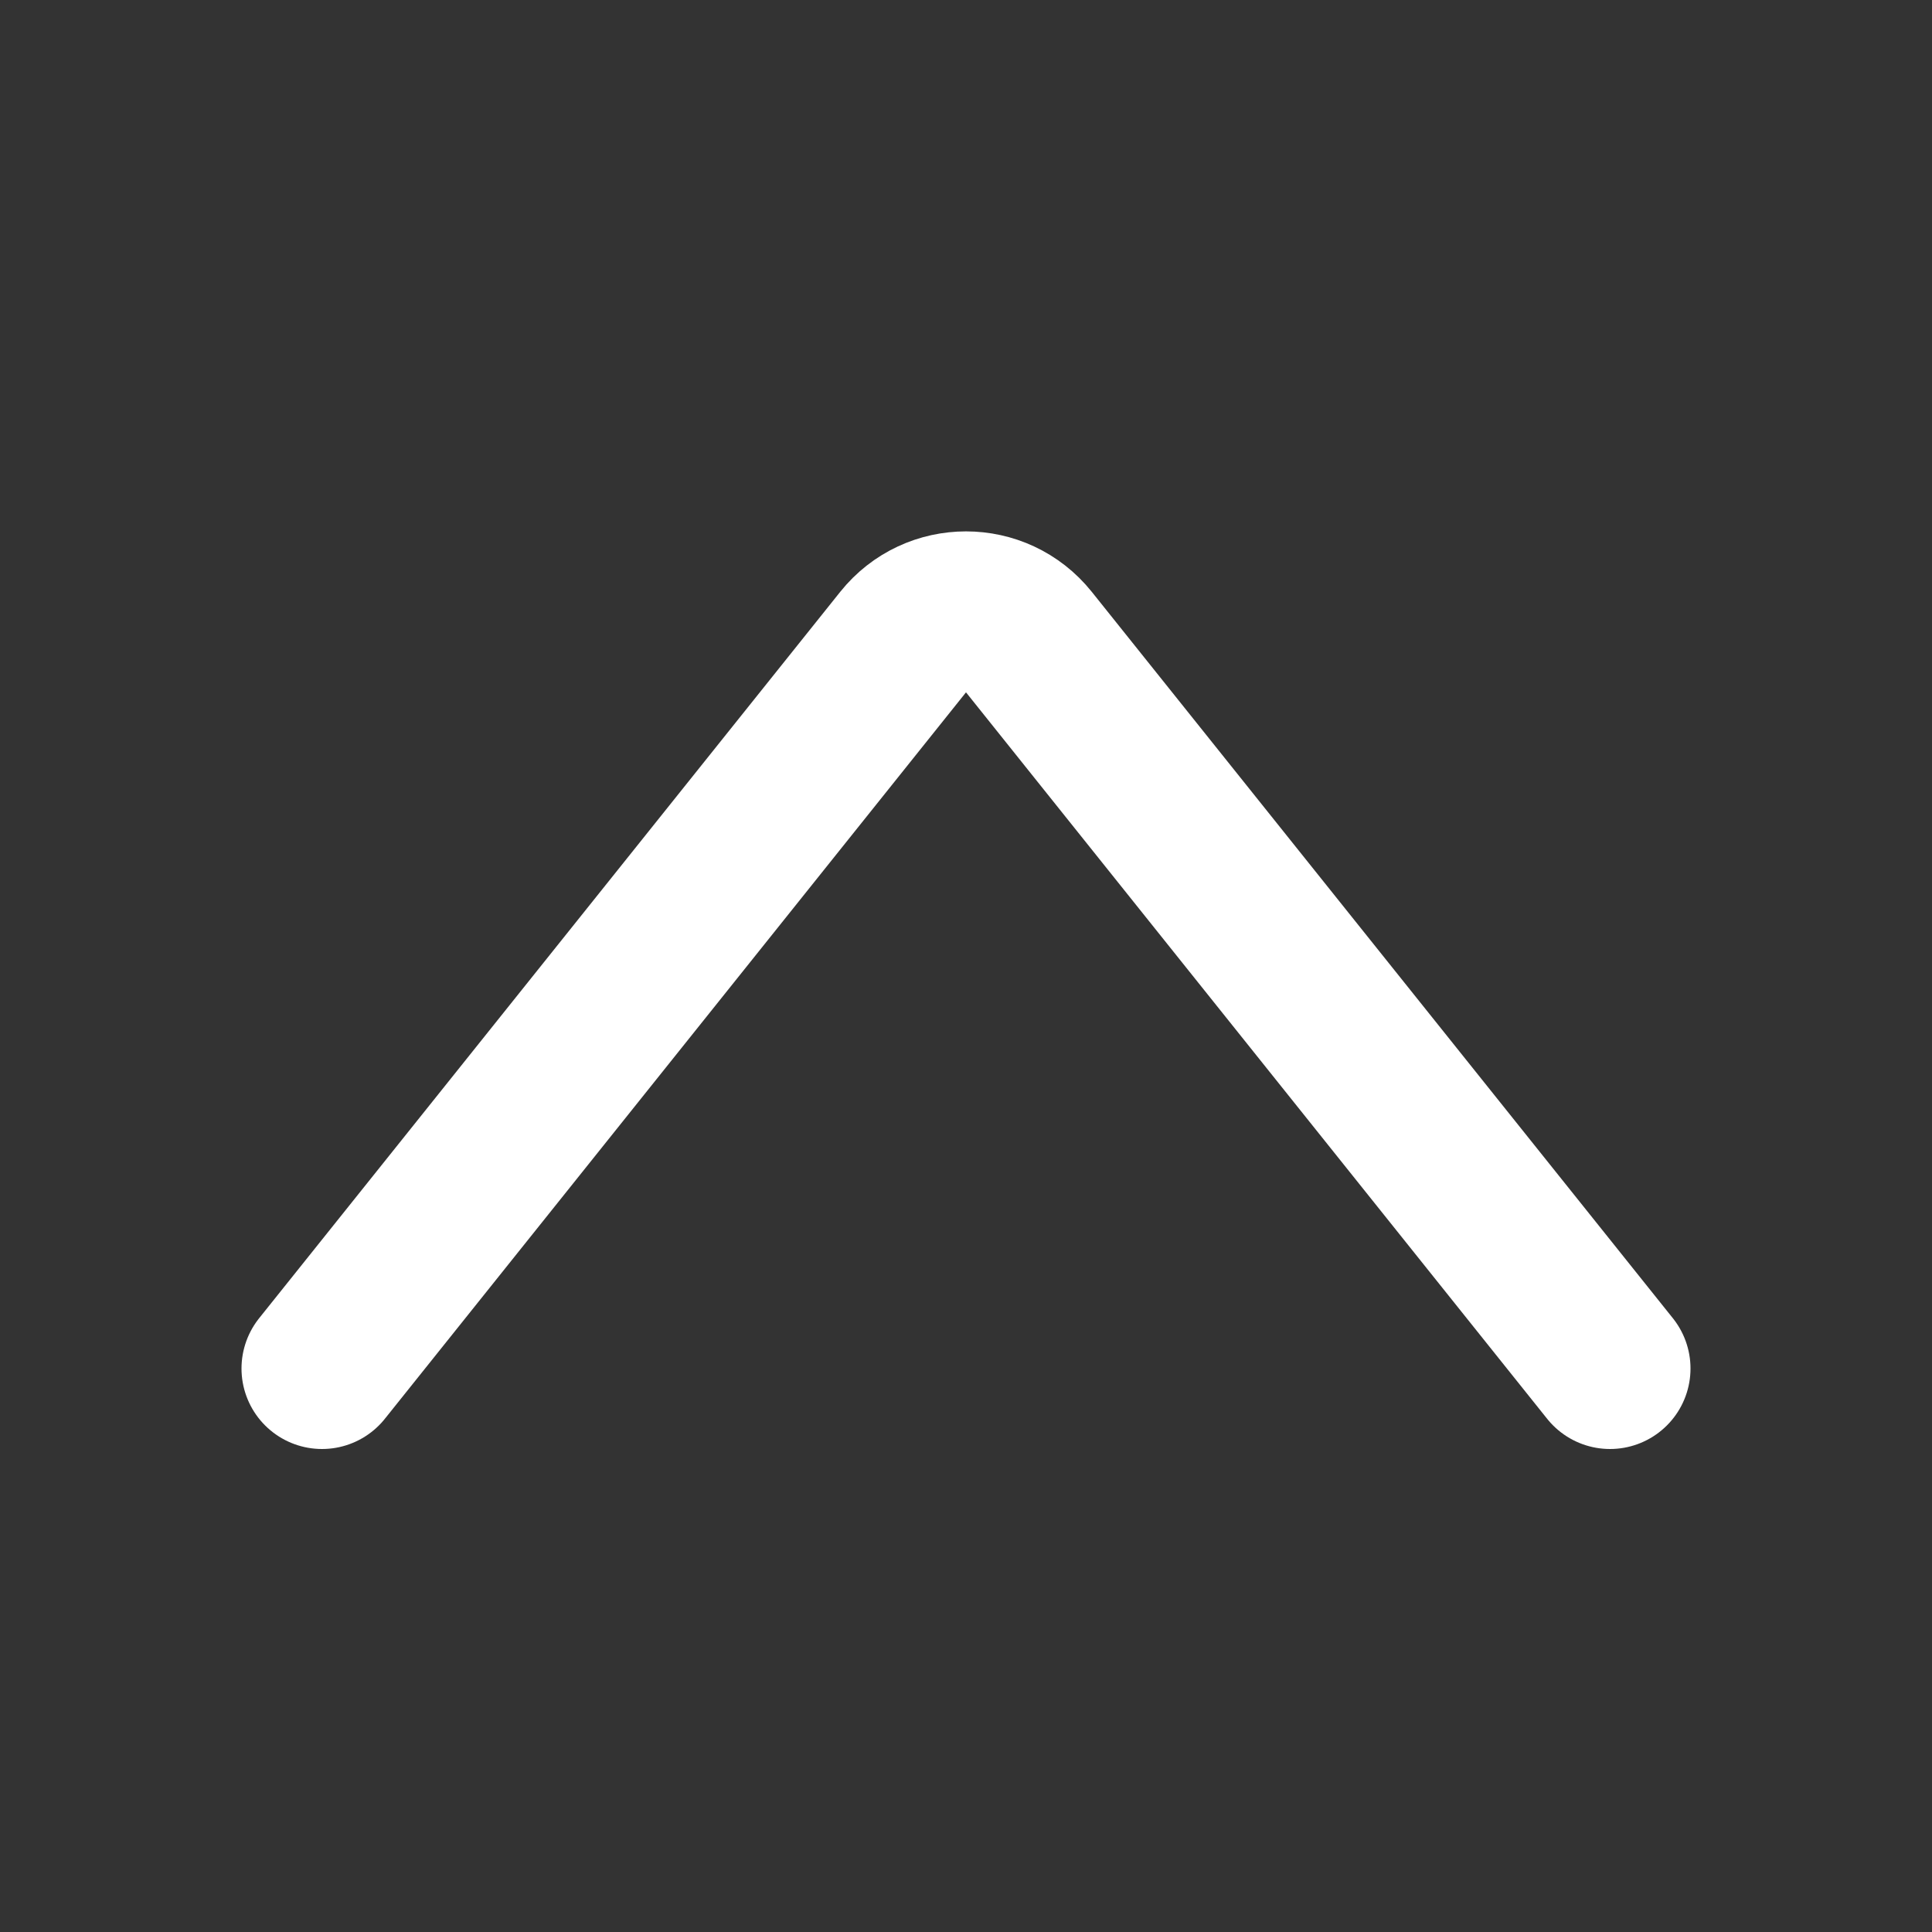 <svg width="24" height="24" viewBox="0 0 24 24" fill="none" xmlns="http://www.w3.org/2000/svg">
    <rect x="0" y="0" width="24" height="24" fill="#333333" stroke="none"/>
    <path d="M4 17L11.219 7.976C11.62 7.476 12.38 7.476 12.781 7.976L20 17" stroke="white"
          stroke-width="2" stroke-linecap="round"/>
</svg>
